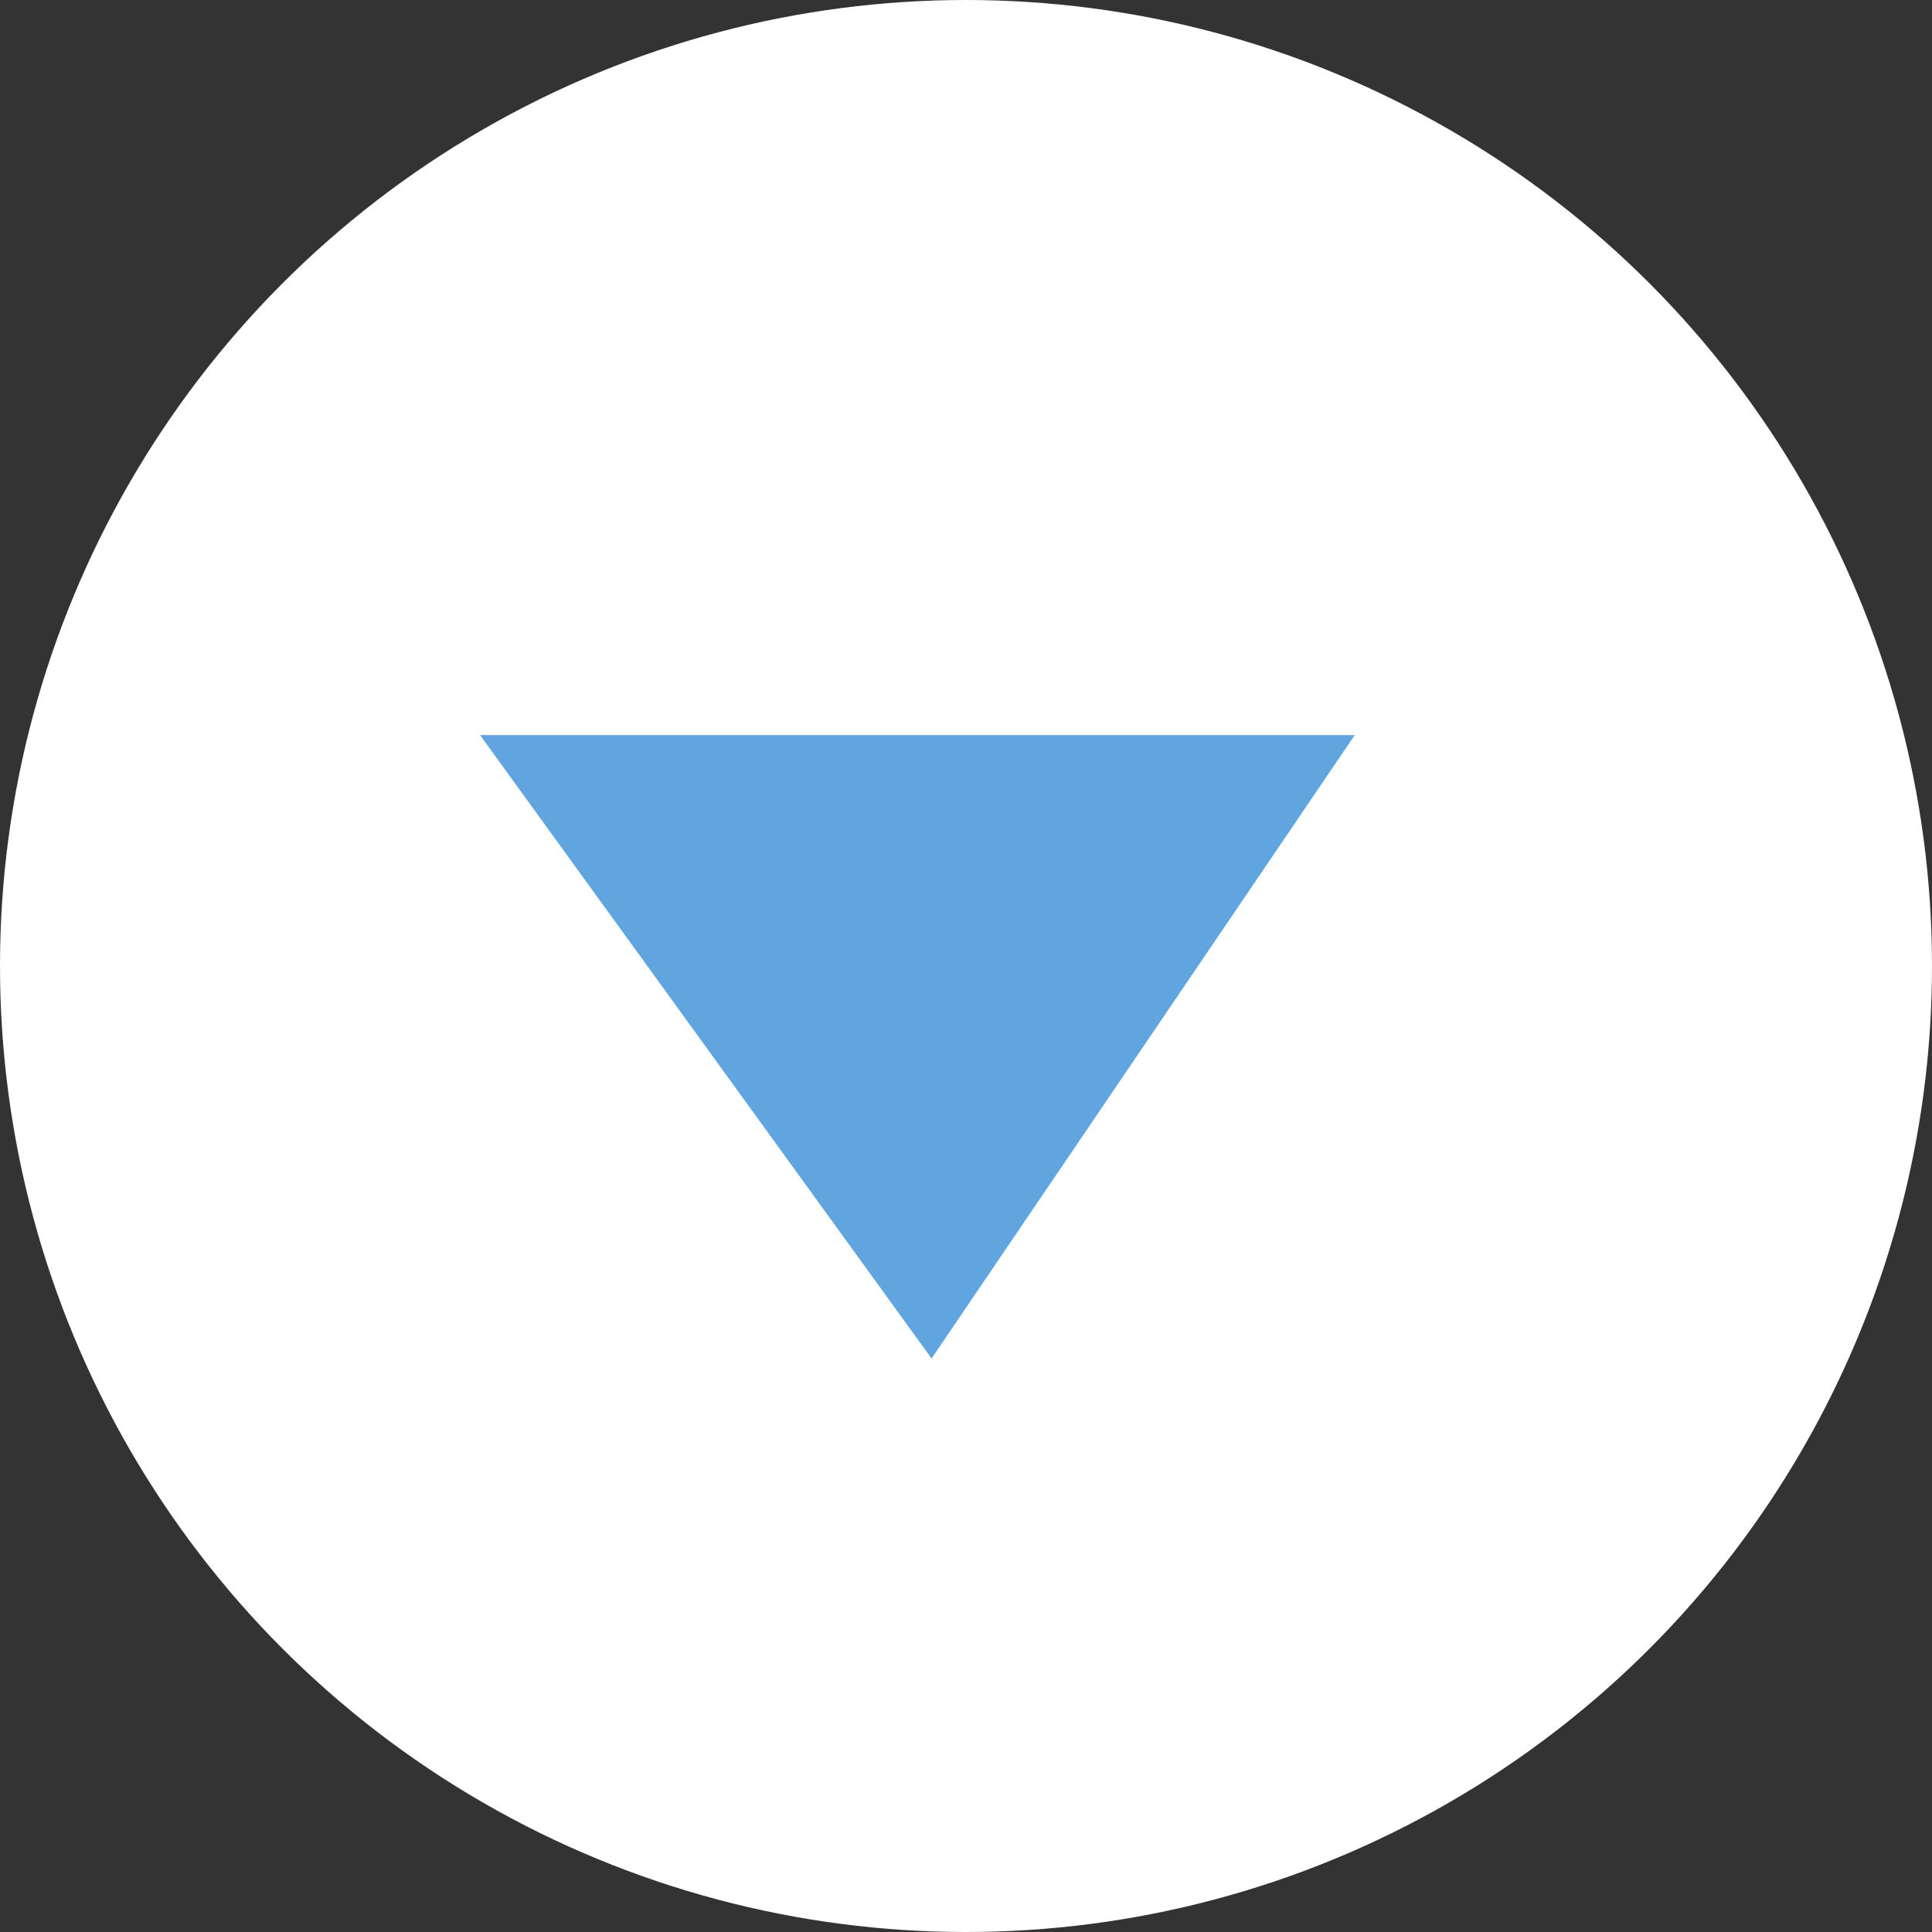 <svg xmlns="http://www.w3.org/2000/svg" width="16.5" height="16.5" viewBox="0 0 16.5 16.5">
  <rect x="0" y="0" width="16.5" height="16.5" fill="#333333" stroke="none"/>
  <g id="Group_2128" data-name="Group 2128" transform="translate(-1283.52 -478.548)">
    <circle id="Ellipse_138" data-name="Ellipse 138" cx="8.25" cy="8.25" r="8.25" transform="translate(1283.52 478.548)" fill="#fff"/>
    <path id="Path_2347" data-name="Path 2347" d="M1291.476,490.15l-3.856-5.324h7.47Z" fill="#60a4e0"/>
  </g>
</svg>
